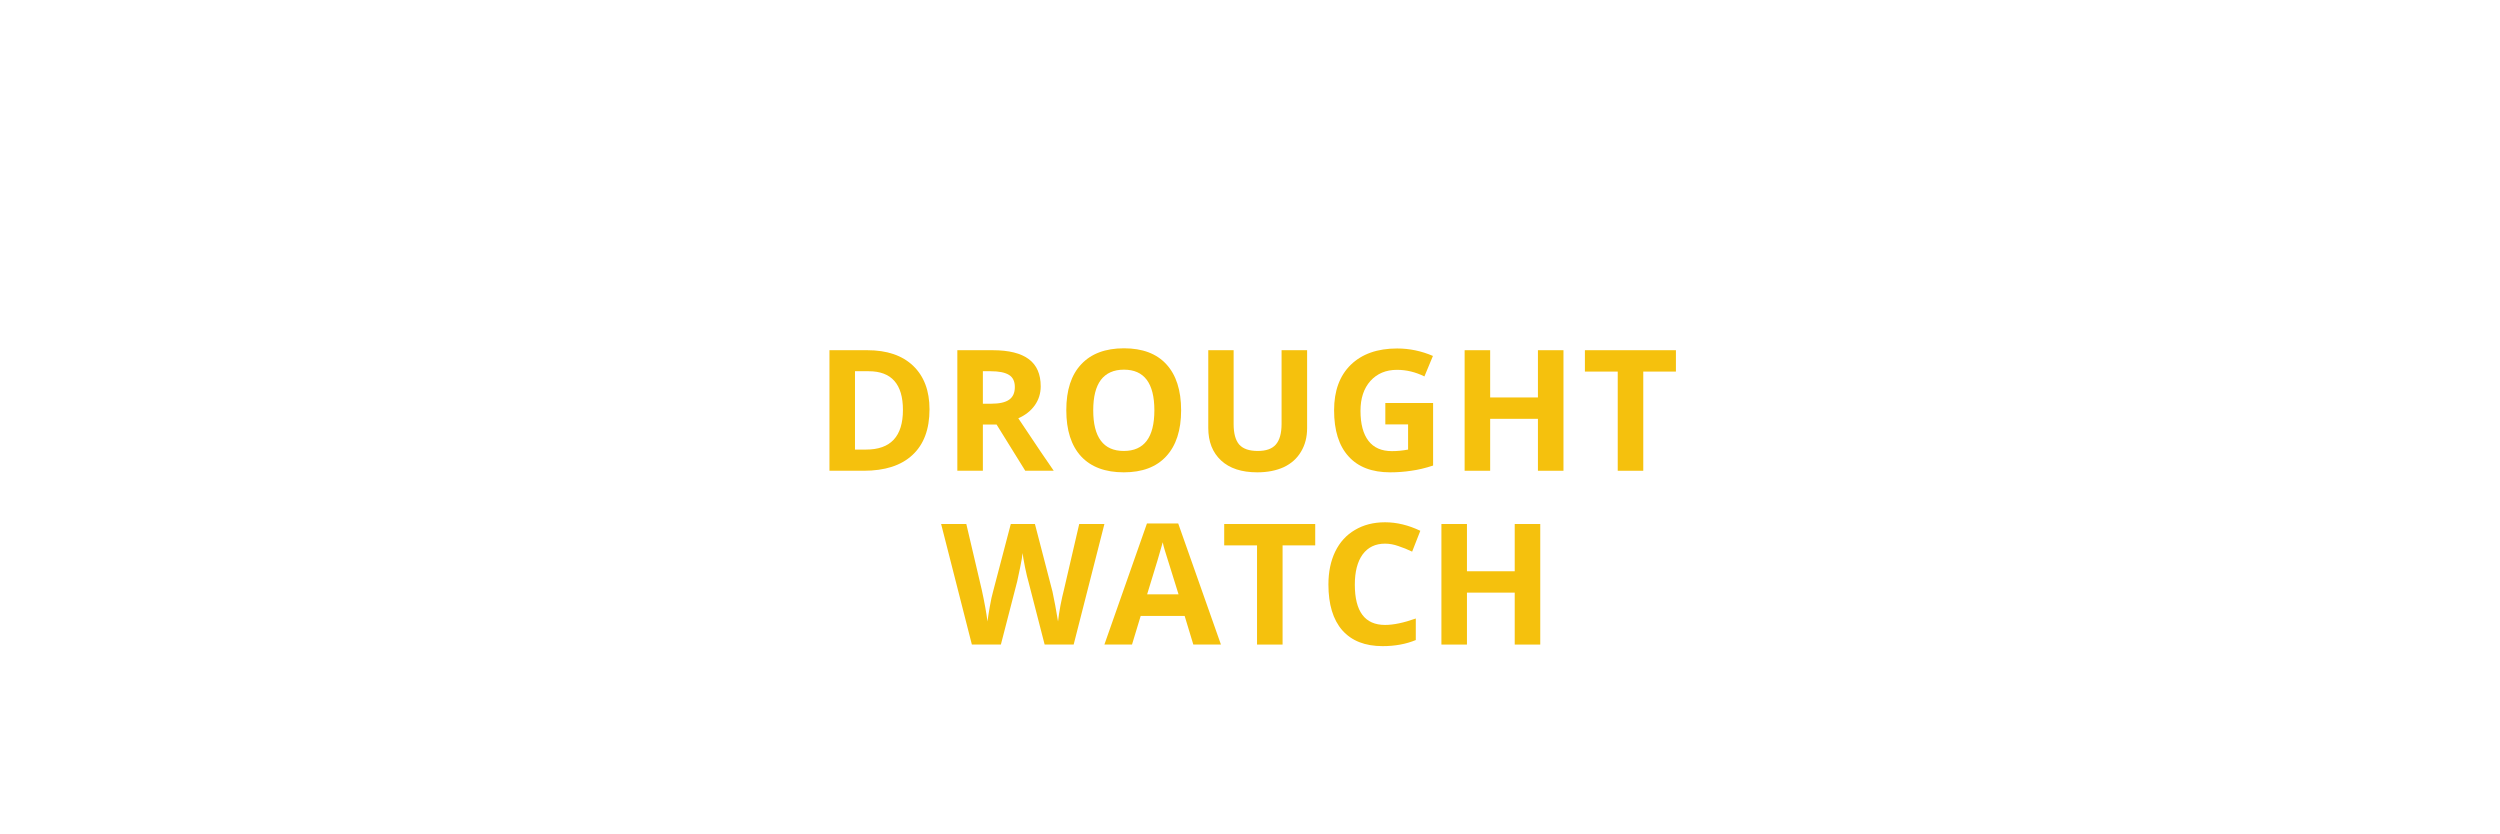 <svg xmlns="http://www.w3.org/2000/svg" xmlns:xlink="http://www.w3.org/1999/xlink" width="224.88" viewBox="0 0 224.88 75" height="75" version="1.0"><defs><g id="a"><path d="M 6.594 0 L 1.188 0 L 1.188 -9.391 L 6.594 -9.391 L 6.594 -7.766 L 3.172 -7.766 L 3.172 -5.703 L 6.359 -5.703 L 6.359 -4.062 L 3.172 -4.062 L 3.172 -1.641 L 6.594 -1.641 Z M 6.594 0"/></g><g id="b"><path d="M 6.938 0 L 6.25 -2.234 L 2.828 -2.234 L 2.141 0 L 0 0 L 3.312 -9.438 L 5.75 -9.438 L 9.078 0 Z M 5.781 -3.906 C 5.145 -5.926 4.785 -7.066 4.703 -7.328 C 4.629 -7.598 4.578 -7.812 4.547 -7.969 C 4.398 -7.426 3.992 -6.07 3.328 -3.906 Z M 5.781 -3.906"/></g><g id="c"><path d="M 6.719 -2.609 C 6.719 -1.766 6.41 -1.098 5.797 -0.609 C 5.191 -0.117 4.348 0.125 3.266 0.125 C 2.266 0.125 1.379 -0.062 0.609 -0.438 L 0.609 -2.281 C 1.234 -2 1.766 -1.801 2.203 -1.688 C 2.648 -1.57 3.055 -1.516 3.422 -1.516 C 3.859 -1.516 4.191 -1.598 4.422 -1.766 C 4.648 -1.93 4.766 -2.18 4.766 -2.516 C 4.766 -2.691 4.711 -2.852 4.609 -3 C 4.516 -3.145 4.367 -3.281 4.172 -3.406 C 3.973 -3.539 3.566 -3.754 2.953 -4.047 C 2.379 -4.316 1.945 -4.578 1.656 -4.828 C 1.375 -5.078 1.145 -5.363 0.969 -5.688 C 0.801 -6.02 0.719 -6.41 0.719 -6.859 C 0.719 -7.68 1 -8.332 1.562 -8.812 C 2.125 -9.289 2.898 -9.531 3.891 -9.531 C 4.379 -9.531 4.844 -9.473 5.281 -9.359 C 5.727 -9.242 6.195 -9.078 6.688 -8.859 L 6.031 -7.312 C 5.531 -7.52 5.113 -7.664 4.781 -7.75 C 4.457 -7.832 4.141 -7.875 3.828 -7.875 C 3.453 -7.875 3.16 -7.785 2.953 -7.609 C 2.754 -7.43 2.656 -7.203 2.656 -6.922 C 2.656 -6.742 2.695 -6.586 2.781 -6.453 C 2.863 -6.328 2.992 -6.203 3.172 -6.078 C 3.348 -5.953 3.77 -5.734 4.438 -5.422 C 5.312 -5.004 5.91 -4.582 6.234 -4.156 C 6.555 -3.738 6.719 -3.223 6.719 -2.609 Z M 6.719 -2.609"/></g><g id="d"><path d="M 4.812 0 L 2.812 0 L 2.812 -7.734 L 0.266 -7.734 L 0.266 -9.391 L 7.359 -9.391 L 7.359 -7.734 L 4.812 -7.734 Z M 4.812 0"/></g><g id="f"><path d="M 3.141 0 L 1.188 0 L 1.188 -9.391 L 6.562 -9.391 L 6.562 -7.766 L 3.141 -7.766 L 3.141 -5.344 L 6.328 -5.344 L 6.328 -3.719 L 3.141 -3.719 Z M 3.141 0"/></g><g id="g"><path d="M 3.172 -5.219 L 3.812 -5.219 C 4.445 -5.219 4.91 -5.32 5.203 -5.531 C 5.504 -5.75 5.656 -6.082 5.656 -6.531 C 5.656 -6.969 5.5 -7.281 5.188 -7.469 C 4.883 -7.664 4.414 -7.766 3.781 -7.766 L 3.172 -7.766 Z M 3.172 -3.609 L 3.172 0 L 1.188 0 L 1.188 -9.391 L 3.922 -9.391 C 5.191 -9.391 6.133 -9.156 6.75 -8.688 C 7.363 -8.227 7.672 -7.523 7.672 -6.578 C 7.672 -6.023 7.52 -5.531 7.219 -5.094 C 6.914 -4.664 6.484 -4.332 5.922 -4.094 C 7.336 -1.977 8.258 -0.613 8.688 0 L 6.469 0 L 4.234 -3.609 Z M 3.172 -3.609"/></g><g id="h"><path d="M 1.188 0 L 1.188 -9.391 L 3.172 -9.391 L 3.172 0 Z M 1.188 0"/></g><g id="i"><path d="M 5.172 -7.875 C 4.422 -7.875 3.836 -7.594 3.422 -7.031 C 3.016 -6.469 2.812 -5.68 2.812 -4.672 C 2.812 -2.578 3.598 -1.531 5.172 -1.531 C 5.828 -1.531 6.625 -1.695 7.562 -2.031 L 7.562 -0.359 C 6.789 -0.035 5.93 0.125 4.984 0.125 C 3.617 0.125 2.57 -0.285 1.844 -1.109 C 1.125 -1.941 0.766 -3.133 0.766 -4.688 C 0.766 -5.656 0.941 -6.504 1.297 -7.234 C 1.648 -7.973 2.16 -8.539 2.828 -8.938 C 3.492 -9.332 4.273 -9.531 5.172 -9.531 C 6.086 -9.531 7.004 -9.305 7.922 -8.859 L 7.281 -7.25 C 6.926 -7.414 6.57 -7.562 6.219 -7.688 C 5.863 -7.812 5.516 -7.875 5.172 -7.875 Z M 5.172 -7.875"/></g><g id="j"><path d="M 10.359 -5.531 C 10.359 -3.738 9.848 -2.367 8.828 -1.422 C 7.816 -0.473 6.352 0 4.438 0 L 1.359 0 L 1.359 -10.844 L 4.766 -10.844 C 6.535 -10.844 7.91 -10.375 8.891 -9.438 C 9.867 -8.5 10.359 -7.195 10.359 -5.531 Z M 7.969 -5.469 C 7.969 -7.789 6.941 -8.953 4.891 -8.953 L 3.656 -8.953 L 3.656 -1.906 L 4.656 -1.906 C 6.863 -1.906 7.969 -3.094 7.969 -5.469 Z M 7.969 -5.469"/></g><g id="k"><path d="M 3.656 -6.031 L 4.406 -6.031 C 5.133 -6.031 5.672 -6.148 6.016 -6.391 C 6.359 -6.629 6.531 -7.008 6.531 -7.531 C 6.531 -8.051 6.352 -8.414 6 -8.625 C 5.645 -8.844 5.098 -8.953 4.359 -8.953 L 3.656 -8.953 Z M 3.656 -4.156 L 3.656 0 L 1.359 0 L 1.359 -10.844 L 4.531 -10.844 C 6 -10.844 7.086 -10.57 7.797 -10.031 C 8.504 -9.5 8.859 -8.688 8.859 -7.594 C 8.859 -6.957 8.68 -6.391 8.328 -5.891 C 7.973 -5.391 7.477 -5 6.844 -4.719 C 8.469 -2.281 9.531 -0.707 10.031 0 L 7.469 0 L 4.891 -4.156 Z M 3.656 -4.156"/></g><g id="l"><path d="M 11.203 -5.438 C 11.203 -3.645 10.754 -2.266 9.859 -1.297 C 8.973 -0.336 7.703 0.141 6.047 0.141 C 4.379 0.141 3.098 -0.336 2.203 -1.297 C 1.316 -2.266 0.875 -3.648 0.875 -5.453 C 0.875 -7.254 1.32 -8.629 2.219 -9.578 C 3.113 -10.535 4.395 -11.016 6.062 -11.016 C 7.727 -11.016 9 -10.535 9.875 -9.578 C 10.758 -8.617 11.203 -7.238 11.203 -5.438 Z M 3.297 -5.438 C 3.297 -4.227 3.523 -3.316 3.984 -2.703 C 4.441 -2.086 5.129 -1.781 6.047 -1.781 C 7.879 -1.781 8.797 -3 8.797 -5.438 C 8.797 -7.875 7.883 -9.094 6.062 -9.094 C 5.145 -9.094 4.453 -8.785 3.984 -8.172 C 3.523 -7.555 3.297 -6.645 3.297 -5.438 Z M 3.297 -5.438"/></g><g id="m"><path d="M 10.188 -10.844 L 10.188 -3.828 C 10.188 -3.023 10.004 -2.32 9.641 -1.719 C 9.285 -1.113 8.77 -0.648 8.094 -0.328 C 7.414 -0.016 6.617 0.141 5.703 0.141 C 4.305 0.141 3.223 -0.211 2.453 -0.922 C 1.68 -1.641 1.297 -2.617 1.297 -3.859 L 1.297 -10.844 L 3.578 -10.844 L 3.578 -4.203 C 3.578 -3.367 3.742 -2.754 4.078 -2.359 C 4.422 -1.973 4.977 -1.781 5.75 -1.781 C 6.5 -1.781 7.039 -1.973 7.375 -2.359 C 7.719 -2.754 7.891 -3.375 7.891 -4.219 L 7.891 -10.844 Z M 10.188 -10.844"/></g><g id="n"><path d="M 5.484 -6.094 L 9.781 -6.094 L 9.781 -0.469 C 9.082 -0.238 8.426 -0.082 7.812 0 C 7.195 0.094 6.566 0.141 5.922 0.141 C 4.285 0.141 3.035 -0.336 2.172 -1.297 C 1.305 -2.254 0.875 -3.633 0.875 -5.438 C 0.875 -7.188 1.375 -8.551 2.375 -9.531 C 3.383 -10.508 4.773 -11 6.547 -11 C 7.66 -11 8.734 -10.773 9.766 -10.328 L 9 -8.484 C 8.207 -8.879 7.383 -9.078 6.531 -9.078 C 5.539 -9.078 4.742 -8.742 4.141 -8.078 C 3.547 -7.41 3.25 -6.516 3.25 -5.391 C 3.25 -4.211 3.488 -3.312 3.969 -2.688 C 4.445 -2.07 5.148 -1.766 6.078 -1.766 C 6.555 -1.766 7.039 -1.812 7.531 -1.906 L 7.531 -4.172 L 5.484 -4.172 Z M 5.484 -6.094"/></g><g id="o"><path d="M 10.25 0 L 7.953 0 L 7.953 -4.672 L 3.656 -4.672 L 3.656 0 L 1.359 0 L 1.359 -10.844 L 3.656 -10.844 L 3.656 -6.594 L 7.953 -6.594 L 7.953 -10.844 L 10.25 -10.844 Z M 10.25 0"/></g><g id="p"><path d="M 5.547 0 L 3.25 0 L 3.25 -8.922 L 0.297 -8.922 L 0.297 -10.844 L 8.484 -10.844 L 8.484 -8.922 L 5.547 -8.922 Z M 5.547 0"/></g><g id="q"><path d="M 11.922 0 L 9.312 0 L 7.844 -5.703 C 7.781 -5.898 7.68 -6.316 7.547 -6.953 C 7.422 -7.586 7.348 -8.016 7.328 -8.234 C 7.305 -7.961 7.234 -7.531 7.109 -6.938 C 6.992 -6.352 6.906 -5.938 6.844 -5.688 L 5.375 0 L 2.766 0 L 0 -10.844 L 2.266 -10.844 L 3.656 -4.922 C 3.895 -3.828 4.066 -2.879 4.172 -2.078 C 4.203 -2.359 4.27 -2.797 4.375 -3.391 C 4.477 -3.984 4.578 -4.441 4.672 -4.766 L 6.266 -10.844 L 8.438 -10.844 L 10.016 -4.766 C 10.078 -4.492 10.16 -4.078 10.266 -3.516 C 10.367 -2.961 10.453 -2.484 10.516 -2.078 C 10.555 -2.461 10.629 -2.941 10.734 -3.516 C 10.848 -4.098 10.953 -4.566 11.047 -4.922 L 12.422 -10.844 L 14.688 -10.844 Z M 11.922 0"/></g><g id="r"><path d="M 8 0 L 7.219 -2.578 L 3.266 -2.578 L 2.484 0 L 0 0 L 3.828 -10.891 L 6.641 -10.891 L 10.484 0 Z M 6.672 -4.516 C 5.941 -6.848 5.531 -8.164 5.438 -8.469 C 5.344 -8.781 5.281 -9.023 5.25 -9.203 C 5.082 -8.566 4.613 -7.004 3.844 -4.516 Z M 6.672 -4.516"/></g><g id="s"><path d="M 5.969 -9.078 C 5.102 -9.078 4.43 -8.754 3.953 -8.109 C 3.484 -7.461 3.25 -6.555 3.25 -5.391 C 3.25 -2.973 4.156 -1.766 5.969 -1.766 C 6.727 -1.766 7.648 -1.957 8.734 -2.344 L 8.734 -0.406 C 7.848 -0.039 6.852 0.141 5.75 0.141 C 4.176 0.141 2.969 -0.332 2.125 -1.281 C 1.289 -2.238 0.875 -3.613 0.875 -5.406 C 0.875 -6.531 1.078 -7.516 1.484 -8.359 C 1.898 -9.211 2.492 -9.863 3.266 -10.312 C 4.035 -10.77 4.938 -11 5.969 -11 C 7.02 -11 8.078 -10.742 9.141 -10.234 L 8.406 -8.359 C 8 -8.555 7.586 -8.723 7.172 -8.859 C 6.766 -9.004 6.363 -9.078 5.969 -9.078 Z M 5.969 -9.078"/></g><clipPath id="t"><path d="M 0.75 0.82 L 11.992 0.82 L 11.992 12 L 0.75 12 Z M 0.75 0.82"/></clipPath><clipPath id="u"><path d="M 213 63 L 224.07 63 L 224.07 74.172 L 213 74.172 Z M 213 63"/></clipPath><clipPath id="v"><path d="M 213 0.82 L 224.07 0.82 L 224.07 12 L 213 12 Z M 213 0.82"/></clipPath><clipPath id="w"><path d="M 0.75 63 L 11.992 63 L 11.992 74.223 L 0.75 74.223 Z M 0.75 63"/></clipPath></defs><g fill="#FFF"><use x="73.204" y="26.883" xmlns:xlink="http://www.w3.org/1999/xlink" xlink:href="#a" xlink:type="simple" xlink:actuate="onLoad" xlink:show="embed"/></g><g fill="#FFF"><use x="80.267" y="26.883" xmlns:xlink="http://www.w3.org/1999/xlink" xlink:href="#b" xlink:type="simple" xlink:actuate="onLoad" xlink:show="embed"/></g><g fill="#FFF"><use x="89.038" y="26.883" xmlns:xlink="http://www.w3.org/1999/xlink" xlink:href="#c" xlink:type="simple" xlink:actuate="onLoad" xlink:show="embed"/></g><g fill="#FFF"><use x="95.979" y="26.883" xmlns:xlink="http://www.w3.org/1999/xlink" xlink:href="#d" xlink:type="simple" xlink:actuate="onLoad" xlink:show="embed"/></g><g fill="#FFF"><use x="103.292" y="26.883" xmlns:xlink="http://www.w3.org/1999/xlink" xlink:href="#e" xlink:type="simple" xlink:actuate="onLoad" xlink:show="embed"/></g><g fill="#FFF"><use x="106.406" y="26.883" xmlns:xlink="http://www.w3.org/1999/xlink" xlink:href="#b" xlink:type="simple" xlink:actuate="onLoad" xlink:show="embed"/></g><g fill="#FFF"><use x="115.177" y="26.883" xmlns:xlink="http://www.w3.org/1999/xlink" xlink:href="#f" xlink:type="simple" xlink:actuate="onLoad" xlink:show="embed"/></g><g fill="#FFF"><use x="122.092" y="26.883" xmlns:xlink="http://www.w3.org/1999/xlink" xlink:href="#g" xlink:type="simple" xlink:actuate="onLoad" xlink:show="embed"/></g><g fill="#FFF"><use x="130.472" y="26.883" xmlns:xlink="http://www.w3.org/1999/xlink" xlink:href="#h" xlink:type="simple" xlink:actuate="onLoad" xlink:show="embed"/></g><g fill="#FFF"><use x="134.523" y="26.883" xmlns:xlink="http://www.w3.org/1999/xlink" xlink:href="#i" xlink:type="simple" xlink:actuate="onLoad" xlink:show="embed"/></g><g fill="#FFF"><use x="142.6" y="26.883" xmlns:xlink="http://www.w3.org/1999/xlink" xlink:href="#b" xlink:type="simple" xlink:actuate="onLoad" xlink:show="embed"/></g><g fill="#F5C10D"><use x="73.252" y="42.346" xmlns:xlink="http://www.w3.org/1999/xlink" xlink:href="#j" xlink:type="simple" xlink:actuate="onLoad" xlink:show="embed"/></g><g fill="#F5C10D"><use x="84.755" y="42.346" xmlns:xlink="http://www.w3.org/1999/xlink" xlink:href="#k" xlink:type="simple" xlink:actuate="onLoad" xlink:show="embed"/></g><g fill="#F5C10D"><use x="95.041" y="42.346" xmlns:xlink="http://www.w3.org/1999/xlink" xlink:href="#l" xlink:type="simple" xlink:actuate="onLoad" xlink:show="embed"/></g><g fill="#F5C10D"><use x="107.389" y="42.346" xmlns:xlink="http://www.w3.org/1999/xlink" xlink:href="#m" xlink:type="simple" xlink:actuate="onLoad" xlink:show="embed"/></g><g fill="#F5C10D"><use x="119.129" y="42.346" xmlns:xlink="http://www.w3.org/1999/xlink" xlink:href="#n" xlink:type="simple" xlink:actuate="onLoad" xlink:show="embed"/></g><g fill="#F5C10D"><use x="130.387" y="42.346" xmlns:xlink="http://www.w3.org/1999/xlink" xlink:href="#o" xlink:type="simple" xlink:actuate="onLoad" xlink:show="embed"/></g><g fill="#F5C10D"><use x="142.268" y="42.346" xmlns:xlink="http://www.w3.org/1999/xlink" xlink:href="#p" xlink:type="simple" xlink:actuate="onLoad" xlink:show="embed"/></g><g fill="#F5C10D"><use x="84.656" y="57.98" xmlns:xlink="http://www.w3.org/1999/xlink" xlink:href="#q" xlink:type="simple" xlink:actuate="onLoad" xlink:show="embed"/></g><g fill="#F5C10D"><use x="99.342" y="57.98" xmlns:xlink="http://www.w3.org/1999/xlink" xlink:href="#r" xlink:type="simple" xlink:actuate="onLoad" xlink:show="embed"/></g><g fill="#F5C10D"><use x="109.823" y="57.98" xmlns:xlink="http://www.w3.org/1999/xlink" xlink:href="#p" xlink:type="simple" xlink:actuate="onLoad" xlink:show="embed"/></g><g fill="#F5C10D"><use x="118.619" y="57.98" xmlns:xlink="http://www.w3.org/1999/xlink" xlink:href="#s" xlink:type="simple" xlink:actuate="onLoad" xlink:show="embed"/></g><g fill="#F5C10D"><use x="128.299" y="57.98" xmlns:xlink="http://www.w3.org/1999/xlink" xlink:href="#o" xlink:type="simple" xlink:actuate="onLoad" xlink:show="embed"/></g><g clip-path="url(#t)"><path fill="#FFF" d="M 1.512 0.812 C 1.145 0.848 0.832 1.129 0.781 1.492 C 0.777 1.539 0.777 1.551 0.773 1.598 L 0.773 11.062 C 0.777 11.109 0.777 11.121 0.781 11.172 C 0.852 11.691 1.543 12.039 2.016 11.707 C 2.191 11.582 2.316 11.383 2.348 11.172 C 2.352 11.121 2.348 11.109 2.352 11.062 L 2.352 2.387 L 11.082 2.387 C 11.129 2.379 11.141 2.379 11.188 2.371 C 11.625 2.277 11.922 1.766 11.77 1.336 C 11.676 1.066 11.418 0.855 11.133 0.816 C 11.086 0.812 11.074 0.812 11.027 0.812 L 1.562 0.812 C 1.543 0.812 1.527 0.812 1.512 0.812"/></g><g clip-path="url(#u)"><path fill="#FFF" d="M 223.309 74.238 C 223.676 74.199 223.988 73.918 224.035 73.555 C 224.043 73.512 224.043 73.496 224.047 73.453 L 224.047 63.984 C 224.043 63.938 224.043 63.926 224.035 63.879 C 223.965 63.355 223.273 63.008 222.801 63.344 C 222.629 63.465 222.504 63.668 222.473 63.879 C 222.469 63.926 222.469 63.938 222.469 63.984 L 222.469 72.664 L 213.738 72.664 C 213.691 72.668 213.68 72.668 213.633 72.676 C 213.195 72.77 212.898 73.281 213.051 73.711 C 213.145 73.984 213.402 74.191 213.688 74.23 C 213.73 74.238 213.746 74.238 213.793 74.238 L 223.258 74.238 C 223.273 74.238 223.289 74.238 223.309 74.238"/></g><g clip-path="url(#v)"><path fill="#FFF" d="M 223.309 0.812 C 223.676 0.848 223.988 1.129 224.035 1.492 C 224.043 1.539 224.043 1.551 224.047 1.598 L 224.047 11.062 C 224.043 11.109 224.043 11.121 224.035 11.172 C 223.965 11.691 223.273 12.039 222.801 11.707 C 222.629 11.582 222.504 11.383 222.473 11.172 C 222.469 11.121 222.469 11.109 222.469 11.062 L 222.469 2.387 L 213.738 2.387 C 213.691 2.379 213.68 2.379 213.633 2.371 C 213.195 2.277 212.898 1.766 213.051 1.336 C 213.145 1.066 213.402 0.855 213.688 0.816 C 213.73 0.812 213.746 0.812 213.793 0.812 L 223.258 0.812 C 223.273 0.812 223.289 0.812 223.309 0.812"/></g><g clip-path="url(#w)"><path fill="#FFF" d="M 1.512 74.23 C 1.145 74.191 0.832 73.91 0.781 73.547 C 0.777 73.504 0.777 73.488 0.773 73.445 L 0.773 63.977 C 0.777 63.93 0.777 63.918 0.781 63.871 C 0.852 63.348 1.543 63 2.016 63.336 C 2.191 63.457 2.316 63.656 2.348 63.871 C 2.352 63.918 2.348 63.93 2.352 63.977 L 2.352 72.656 L 11.082 72.656 C 11.129 72.66 11.141 72.66 11.188 72.668 C 11.625 72.762 11.922 73.273 11.77 73.703 C 11.676 73.977 11.418 74.184 11.133 74.223 C 11.086 74.23 11.074 74.23 11.027 74.23 L 1.562 74.23 C 1.543 74.23 1.527 74.23 1.512 74.23"/></g></svg>